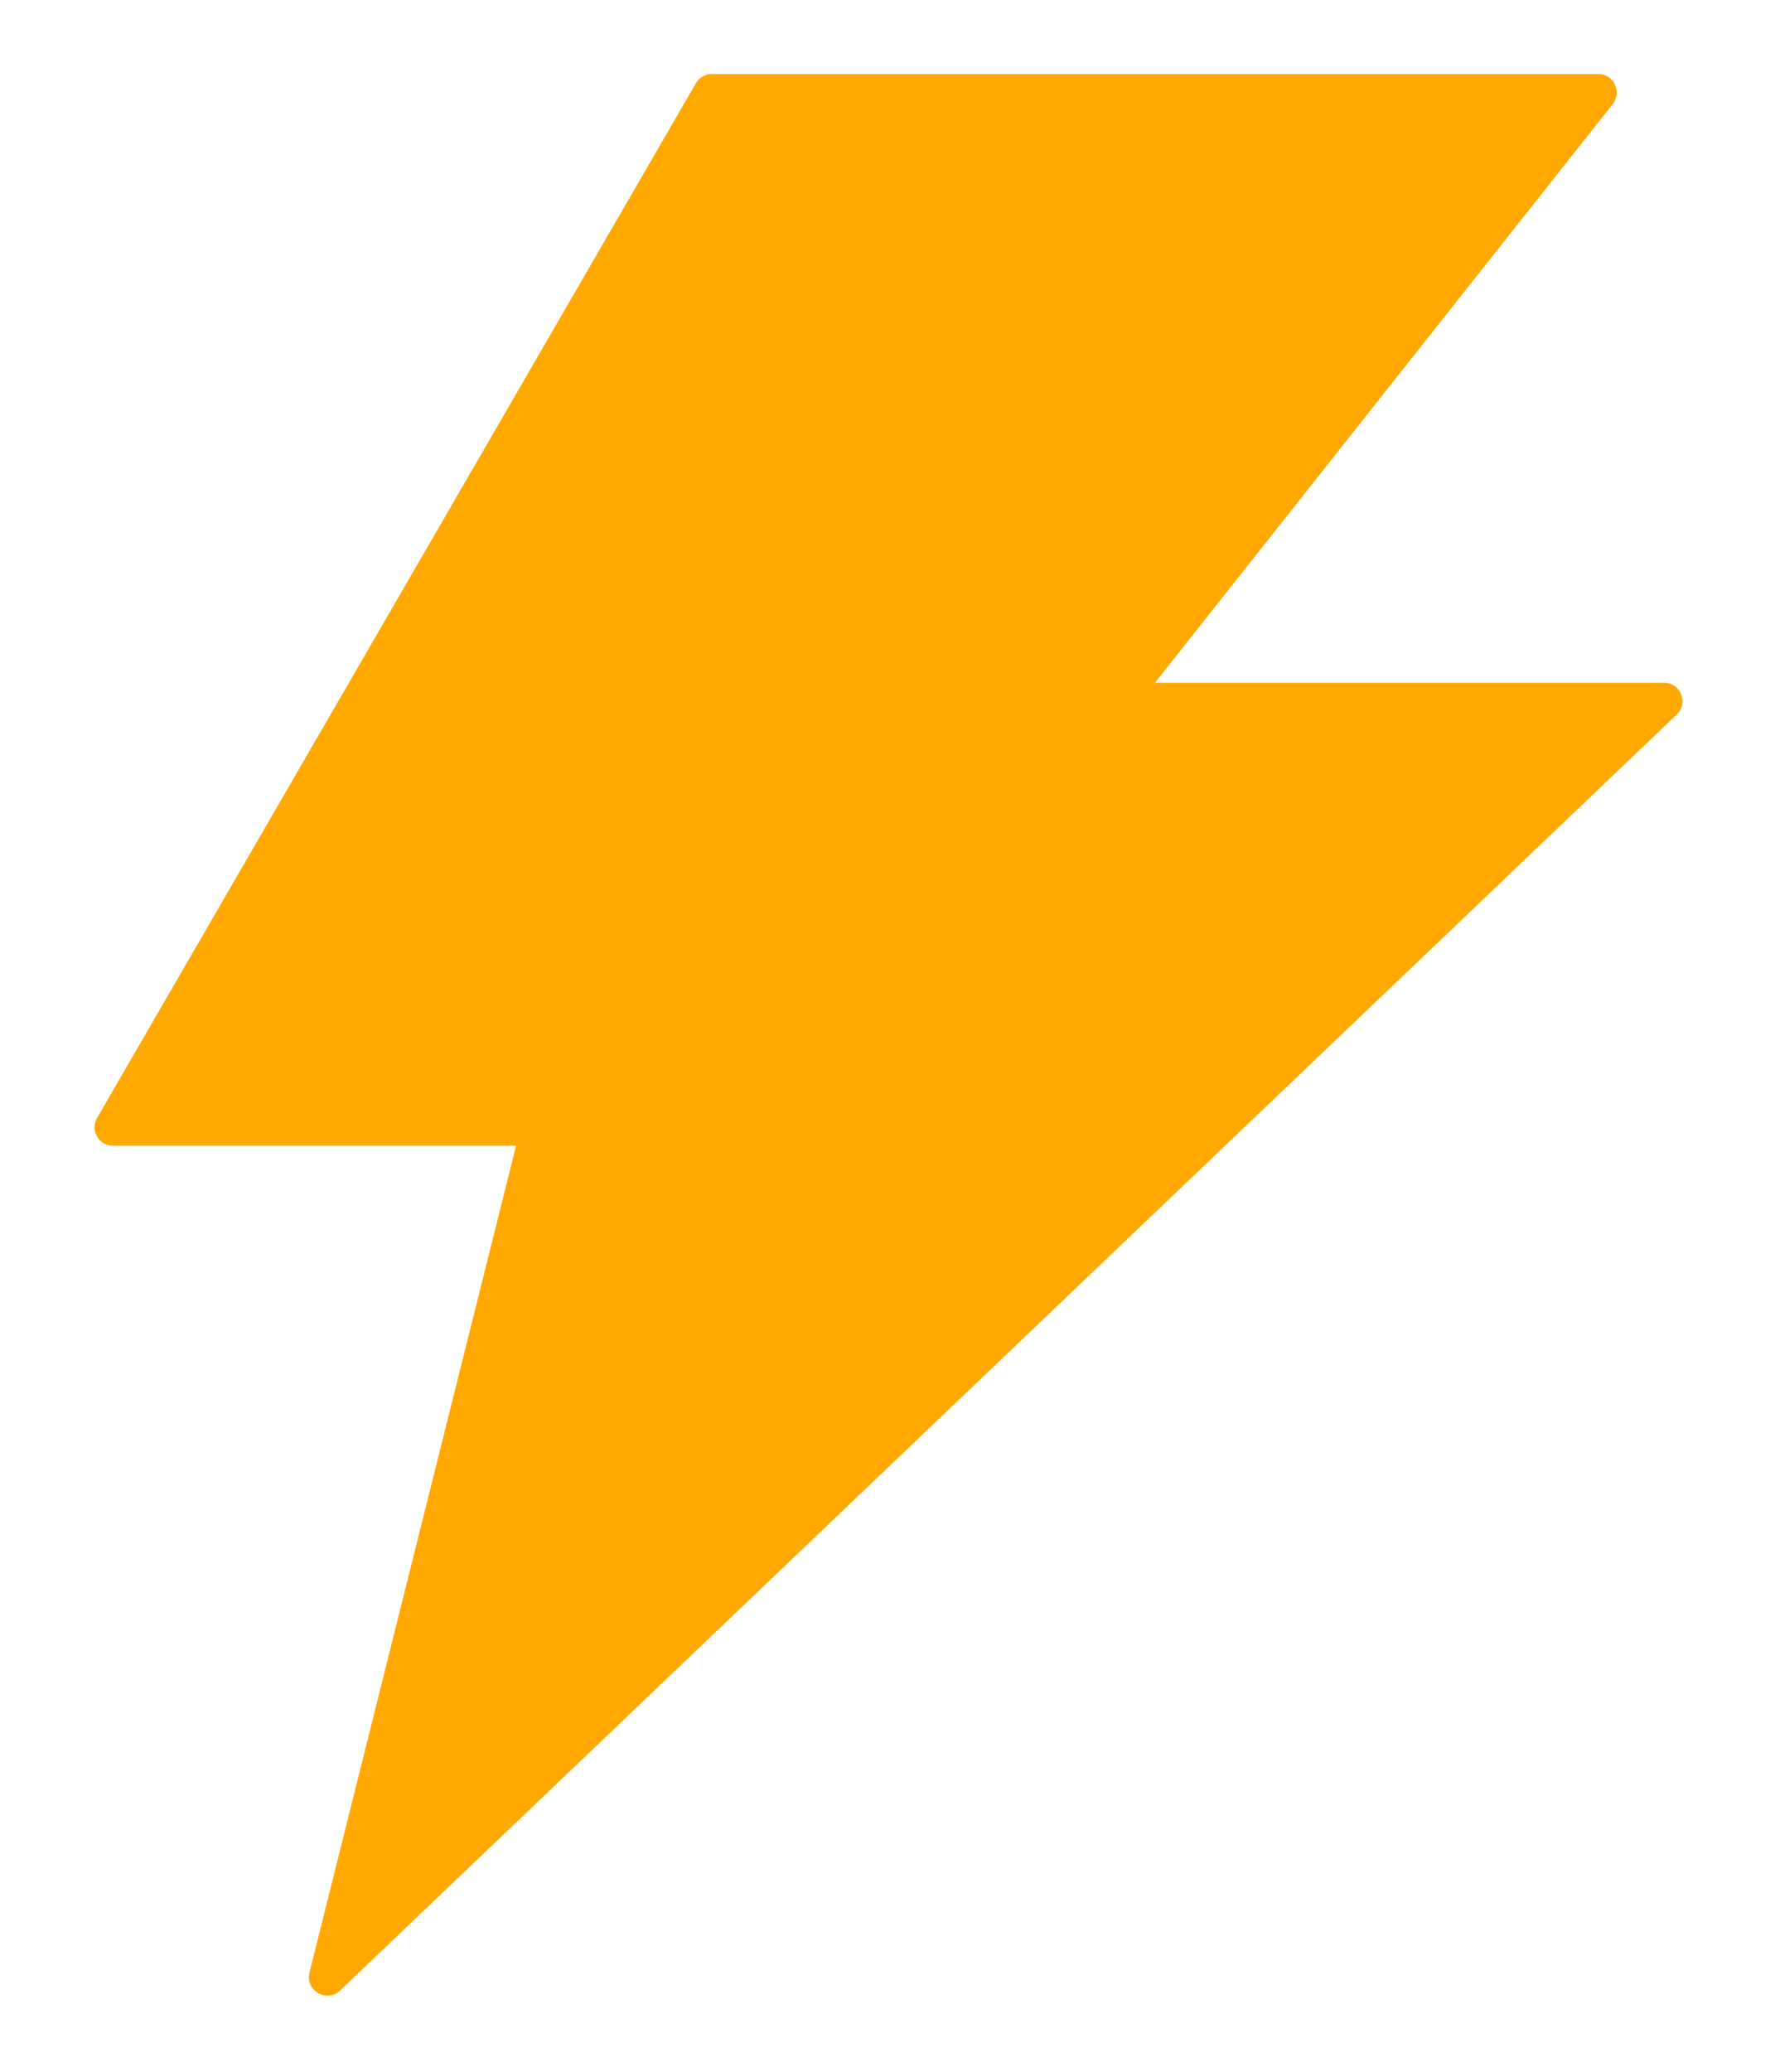 <svg width="12" height="14" viewBox="0 0 12 14" fill="none" xmlns="http://www.w3.org/2000/svg">
<path d="M11.25 4.614H7.808L10.903 0.703C10.967 0.62 10.909 0.5 10.805 0.5H4.813C4.769 0.5 4.727 0.523 4.705 0.562L0.656 7.555C0.608 7.638 0.667 7.742 0.764 7.742H3.489L2.092 13.33C2.063 13.452 2.209 13.537 2.3 13.45L11.336 4.828C11.417 4.752 11.363 4.614 11.25 4.614Z" fill="#FFA800"/>
</svg>
